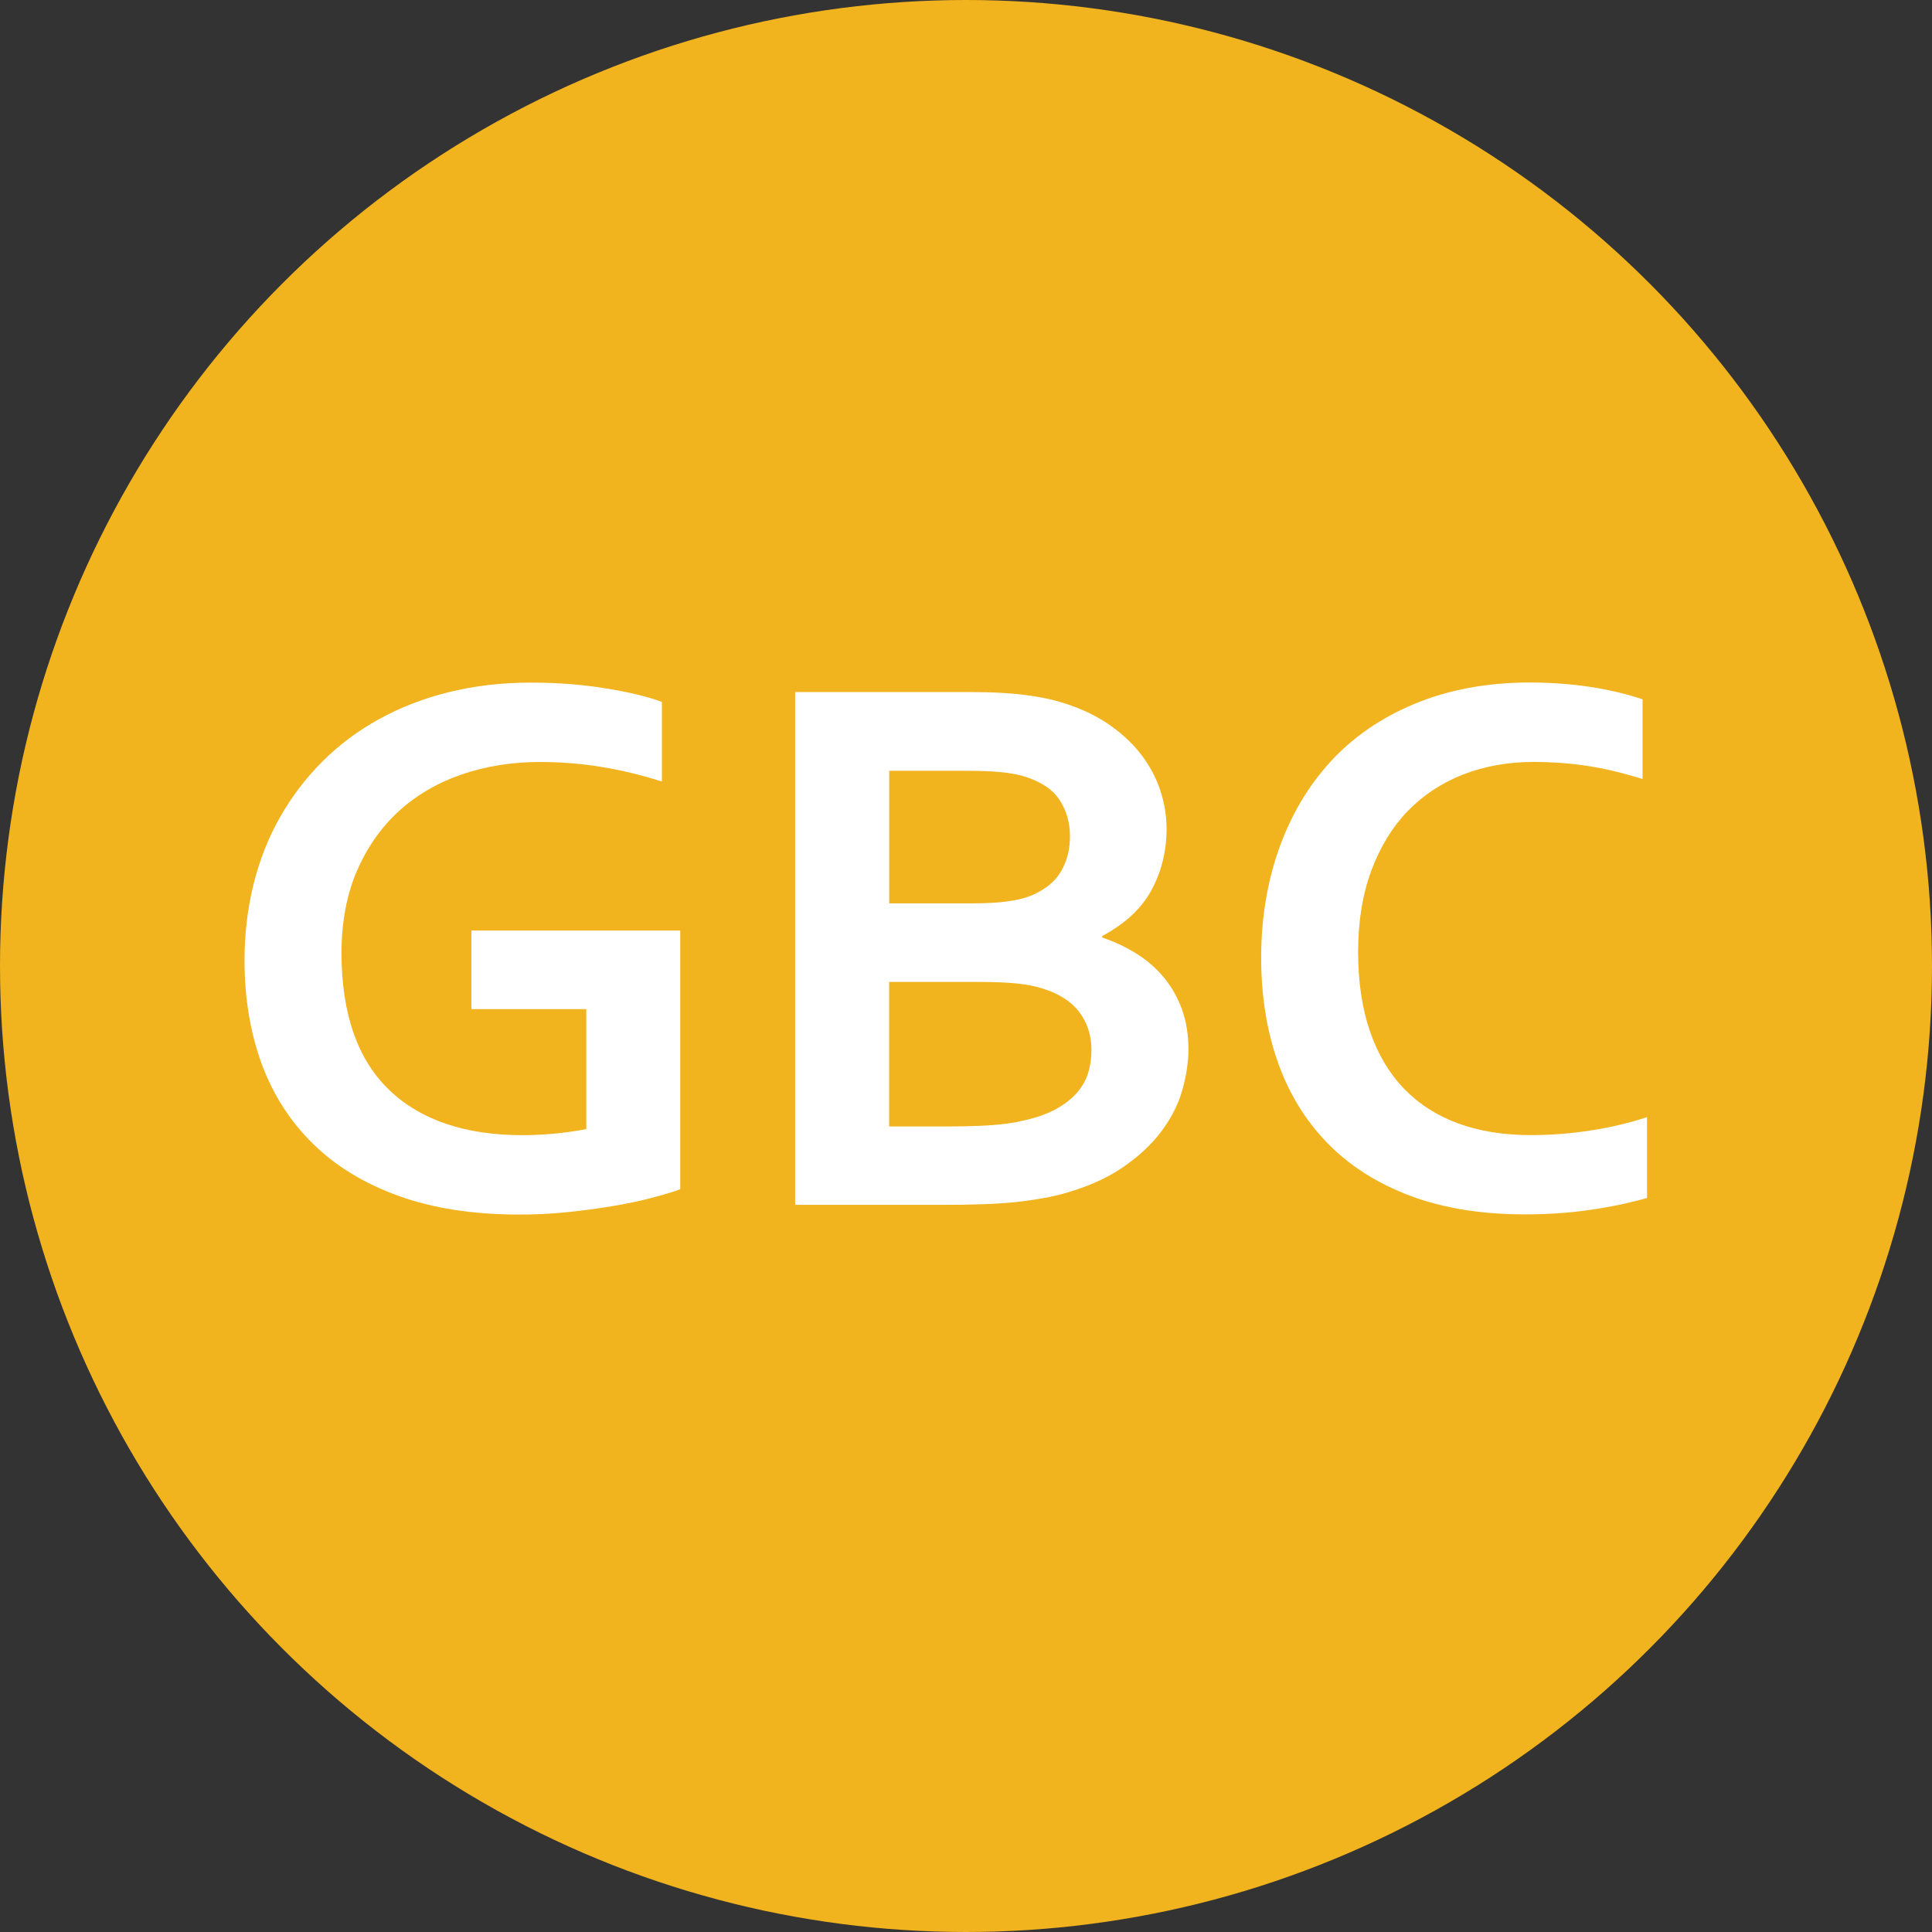 <?xml version="1.0" encoding="utf-8"?>
<!-- Generator: Adobe Illustrator 25.2.3, SVG Export Plug-In . SVG Version: 6.00 Build 0)  -->
<svg version="1.1" id="Layer_1" xmlns="http://www.w3.org/2000/svg" xmlns:xlink="http://www.w3.org/1999/xlink" x="0px" y="0px"
	 viewBox="0 0 32 32" style="enable-background:new 0 0 32 32;" xml:space="preserve">
<rect x="0" y="0" width="32" height="32" fill="#333333" stroke="none"/>
<style type="text/css">
	.st0{fill:#FEFEFE;}
	.st1{fill-rule:evenodd;clip-rule:evenodd;fill:#F1B31E;}
	.st2{fill:#FFFFFF;}
</style>
<g>
	<path class="st0" d="M512.31,401.059c21.868,0,42.645,0.028,63.422-0.045c2.009-0.007,2.988,1.15,4.059,2.401
		c23.175,27.057,46.466,54.016,69.468,81.219c13.323,15.756,13.37,36.881,0.068,52.635c-22.983,27.219-46.285,54.17-69.447,81.238
		c-1.205,1.408-2.364,2.498-4.531,2.489c-20.635-0.089-41.271-0.053-61.973-0.053c-0.195-2.201,1.512-3.042,2.507-4.206
		c24.117-28.225,48.278-56.412,72.433-84.603c12.816-14.957,12.839-27.286,0.076-42.18c-24.265-28.317-48.528-56.635-72.789-84.955
		C514.751,404.005,513.922,402.99,512.31,401.059z"/>
	<path class="st0" d="M643.266,445.857c12.184-14.797,23.815-28.897,35.399-43.036c1.051-1.283,2.197-1.792,3.84-1.79
		c25.946,0.036,51.892,0.026,78.305,0.026c-0.658,2.038-2.212,2.75-3.38,3.703c-17.66,14.415-35.417,28.713-52.995,43.227
		c-8.36,6.903-17.49,8.969-27.947,6.194C665.745,451.33,654.926,448.765,643.266,445.857z"/>
	<path class="st0" d="M760.48,620.946c-3.763,0-7.527,0-11.29,0c-21.638,0-43.276-0.018-64.914,0.025
		c-2.394,0.005-4.388-0.152-6.131-2.305c-11.102-13.702-22.351-27.287-33.536-40.922c-0.298-0.363-0.421-0.87-0.801-1.688
		c13.037-3.114,25.691-7.181,38.8-9.271c7.031-1.121,13.652,0.828,19.198,5.292c19.697,15.854,39.277,31.855,58.901,47.8
		C760.631,620.233,760.556,620.589,760.48,620.946z"/>
</g>
<g>
	<circle class="st1" cx="16" cy="16" r="16"/>
	<g>
		<path class="st2" d="M9.713,16.714H7.808v-1.301h3.459v4.285c-0.127,0.046-0.289,0.095-0.486,0.146
			c-0.196,0.051-0.417,0.097-0.66,0.137c-0.243,0.04-0.494,0.073-0.752,0.099s-0.514,0.037-0.768,0.037
			c-0.762,0-1.427-0.103-1.997-0.308c-0.569-0.205-1.043-0.494-1.422-0.866c-0.378-0.372-0.662-0.815-0.851-1.33
			C4.145,17.098,4.05,16.53,4.05,15.908c0-0.44,0.05-0.86,0.149-1.26c0.099-0.4,0.245-0.771,0.438-1.111
			c0.193-0.341,0.427-0.648,0.702-0.923c0.275-0.275,0.589-0.511,0.943-0.705c0.353-0.194,0.74-0.344,1.161-0.447
			c0.421-0.104,0.873-0.156,1.355-0.156c0.427,0,0.833,0.031,1.219,0.093s0.7,0.136,0.946,0.226v1.32
			c-0.33-0.106-0.664-0.187-1-0.242c-0.337-0.055-0.676-0.082-1.019-0.082c-0.461,0-0.893,0.068-1.295,0.206
			c-0.402,0.138-0.75,0.341-1.044,0.609c-0.294,0.269-0.525,0.601-0.695,0.993c-0.169,0.395-0.254,0.849-0.254,1.365
			c0.004,1.003,0.267,1.754,0.787,2.256c0.521,0.501,1.259,0.752,2.215,0.752c0.178,0,0.362-0.01,0.552-0.028
			c0.19-0.02,0.357-0.044,0.501-0.073V16.714z"/>
		<path class="st2" d="M19.322,13.725c0,0.368-0.082,0.706-0.247,1.013s-0.438,0.562-0.819,0.765v0.025
			c0.212,0.072,0.405,0.164,0.581,0.276s0.326,0.245,0.451,0.399s0.222,0.329,0.292,0.524c0.069,0.194,0.104,0.412,0.104,0.653
			c0,0.207-0.033,0.43-0.099,0.667c-0.065,0.236-0.181,0.466-0.346,0.688c-0.165,0.222-0.385,0.426-0.66,0.612
			s-0.622,0.334-1.041,0.444c-0.105,0.025-0.221,0.049-0.346,0.069c-0.125,0.021-0.263,0.04-0.416,0.055s-0.321,0.025-0.508,0.031
			c-0.187,0.007-0.396,0.01-0.628,0.01h-2.47v-8.493h2.952c0.63,0,1.137,0.063,1.522,0.19c0.288,0.093,0.538,0.215,0.75,0.365
			c0.211,0.15,0.386,0.317,0.523,0.501c0.138,0.185,0.239,0.379,0.305,0.584S19.322,13.518,19.322,13.725z M16.13,14.962
			c0.423,0,0.738-0.042,0.946-0.127c0.232-0.097,0.398-0.231,0.498-0.402c0.1-0.172,0.148-0.365,0.148-0.581
			c0-0.225-0.057-0.424-0.171-0.6s-0.309-0.306-0.583-0.391c-0.114-0.034-0.247-0.059-0.399-0.073s-0.341-0.021-0.565-0.021h-1.276
			v2.195H16.13z M14.727,16.264v2.393h1.016c0.271,0,0.503-0.008,0.698-0.022c0.194-0.015,0.361-0.039,0.501-0.073
			c0.216-0.047,0.395-0.109,0.54-0.188c0.144-0.078,0.26-0.167,0.349-0.267s0.152-0.209,0.19-0.33
			c0.038-0.12,0.057-0.248,0.057-0.384c0-0.237-0.065-0.444-0.196-0.622s-0.337-0.312-0.616-0.399
			c-0.122-0.039-0.265-0.066-0.431-0.083c-0.164-0.017-0.376-0.025-0.635-0.025H14.727z"/>
		<path class="st2" d="M25.404,12.62c-0.424,0-0.814,0.07-1.172,0.209c-0.357,0.141-0.664,0.344-0.92,0.609
			c-0.256,0.268-0.456,0.596-0.6,0.987c-0.145,0.392-0.217,0.839-0.217,1.343c0,0.499,0.066,0.938,0.197,1.317
			c0.131,0.379,0.319,0.694,0.564,0.948c0.246,0.254,0.545,0.446,0.898,0.575s0.755,0.193,1.203,0.193
			c0.321,0,0.649-0.025,0.984-0.076c0.334-0.051,0.646-0.125,0.939-0.222v1.339c-0.297,0.085-0.616,0.151-0.959,0.2
			s-0.698,0.072-1.066,0.072c-0.72,0-1.352-0.103-1.898-0.308c-0.545-0.205-1.001-0.495-1.367-0.869
			c-0.366-0.375-0.642-0.823-0.825-1.346c-0.185-0.522-0.276-1.099-0.276-1.729c0-0.648,0.099-1.249,0.295-1.803
			c0.197-0.555,0.48-1.035,0.851-1.441s0.834-0.726,1.391-0.959c0.557-0.232,1.186-0.351,1.888-0.355
			c0.36,0,0.701,0.024,1.022,0.073s0.611,0.118,0.87,0.206v1.32c-0.339-0.105-0.654-0.18-0.946-0.222S25.683,12.62,25.404,12.62z"/>
	</g>
</g>
</svg>

